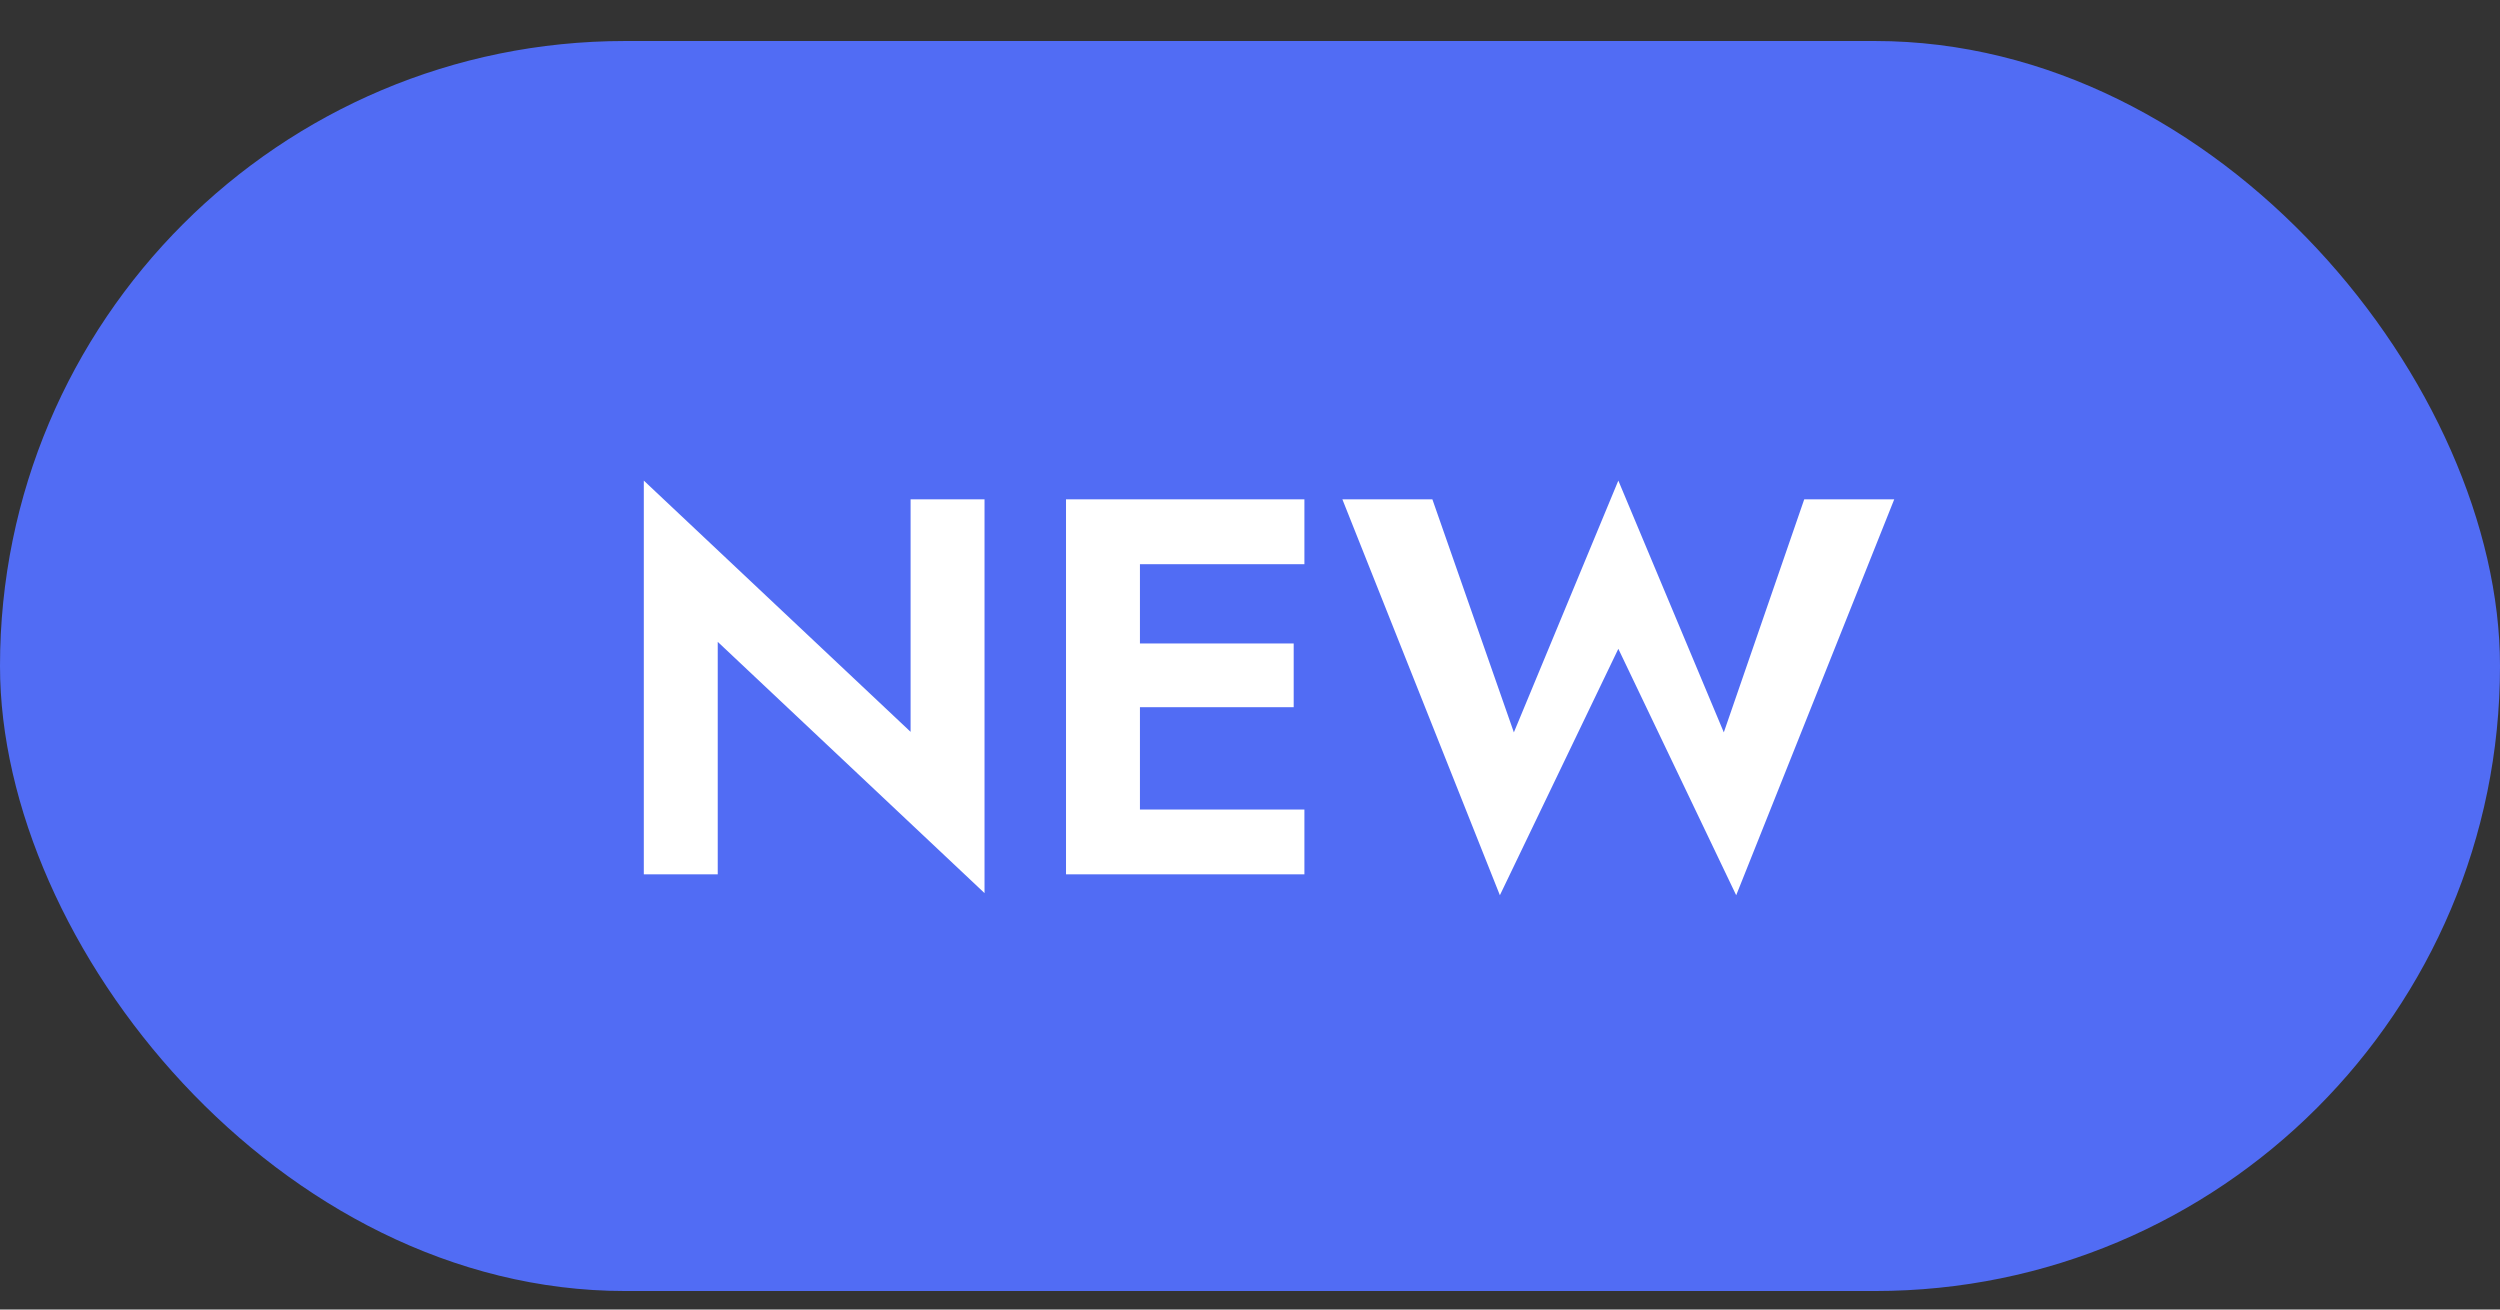 <svg width="42" height="22" viewBox="0 0 42 22" fill="none" xmlns="http://www.w3.org/2000/svg">
<rect x="0" y="0" width="42" height="22" fill="#333333" stroke="none"/>
<rect y="0.689" width="42" height="21" rx="10.5" fill="#516CF4"/>
<path d="M15.298 8.389H16.54V15.004L12.058 10.783V14.689H10.816V8.074L15.298 12.295V8.389ZM18.737 14.689V13.6H21.914V14.689H18.737ZM18.737 9.478V8.389H21.914V9.478H18.737ZM18.737 11.881V10.81H21.734V11.881H18.737ZM17.909 8.389H19.151V14.689H17.909V8.389ZM28.96 12.304L30.311 8.389H31.823L29.168 15.04L27.188 10.9L25.198 15.04L22.552 8.389H24.064L25.433 12.304L27.188 8.074L28.96 12.304Z" fill="white"/>
</svg>
